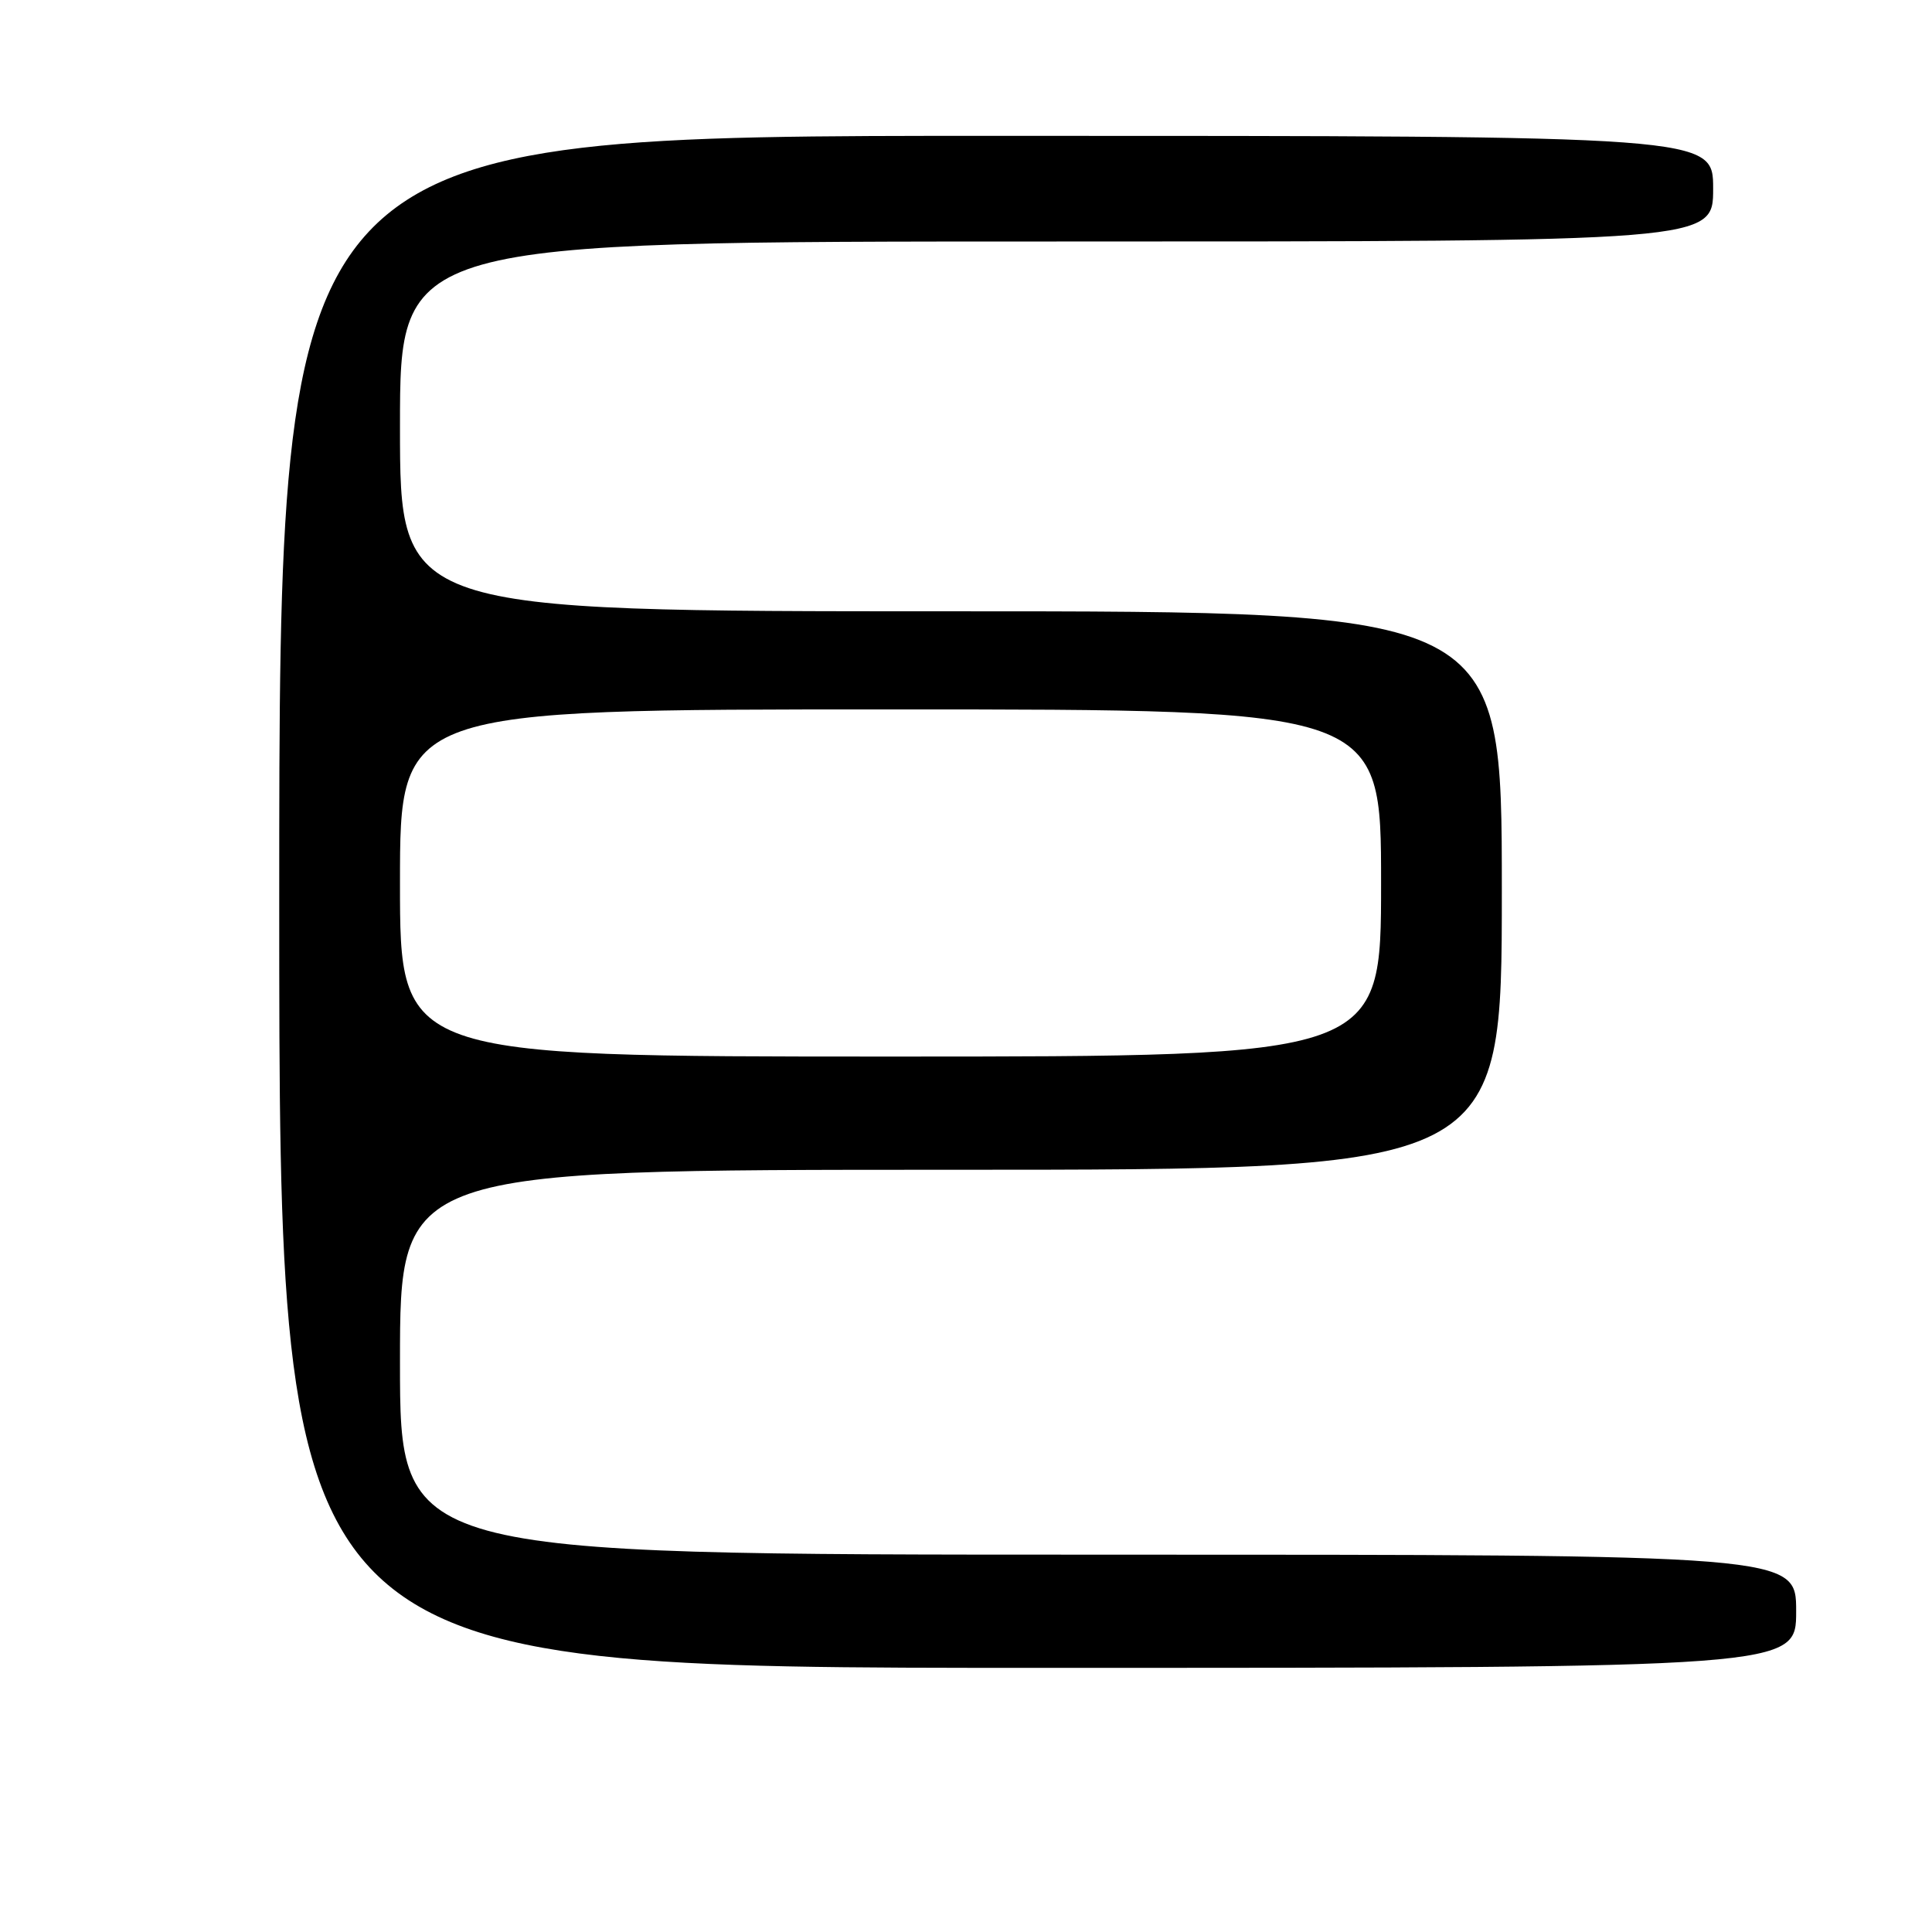 <?xml version="1.0" encoding="UTF-8" standalone="no"?>
<!DOCTYPE svg PUBLIC "-//W3C//DTD SVG 1.1//EN" "http://www.w3.org/Graphics/SVG/1.1/DTD/svg11.dtd" >
<svg xmlns="http://www.w3.org/2000/svg" xmlns:xlink="http://www.w3.org/1999/xlink" version="1.1" viewBox="0 0 256 256">
 <g >
 <path fill="currentColor"
d=" M 238.00 213.50 C 238.00 206.00 238.00 206.00 145.50 206.00 C 53.00 206.00 53.00 206.00 53.00 180.50 C 53.00 155.00 53.00 155.00 126.00 155.00 C 199.00 155.00 199.00 155.00 199.00 118.00 C 199.00 81.00 199.00 81.00 126.00 81.00 C 53.00 81.00 53.00 81.00 53.00 56.50 C 53.00 32.00 53.00 32.00 140.00 32.00 C 227.00 32.00 227.00 32.00 227.00 25.00 C 227.00 18.00 227.00 18.00 132.00 18.00 C 37.00 18.00 37.00 18.00 37.00 119.50 C 37.00 221.00 37.00 221.00 137.50 221.00 C 238.00 221.00 238.00 221.00 238.00 213.50 Z  M 53.00 117.00 C 53.00 94.00 53.00 94.00 118.00 94.00 C 183.00 94.00 183.00 94.00 183.00 117.00 C 183.00 140.00 183.00 140.00 118.00 140.00 C 53.00 140.00 53.00 140.00 53.00 117.00 Z "/>
</g>
</svg>